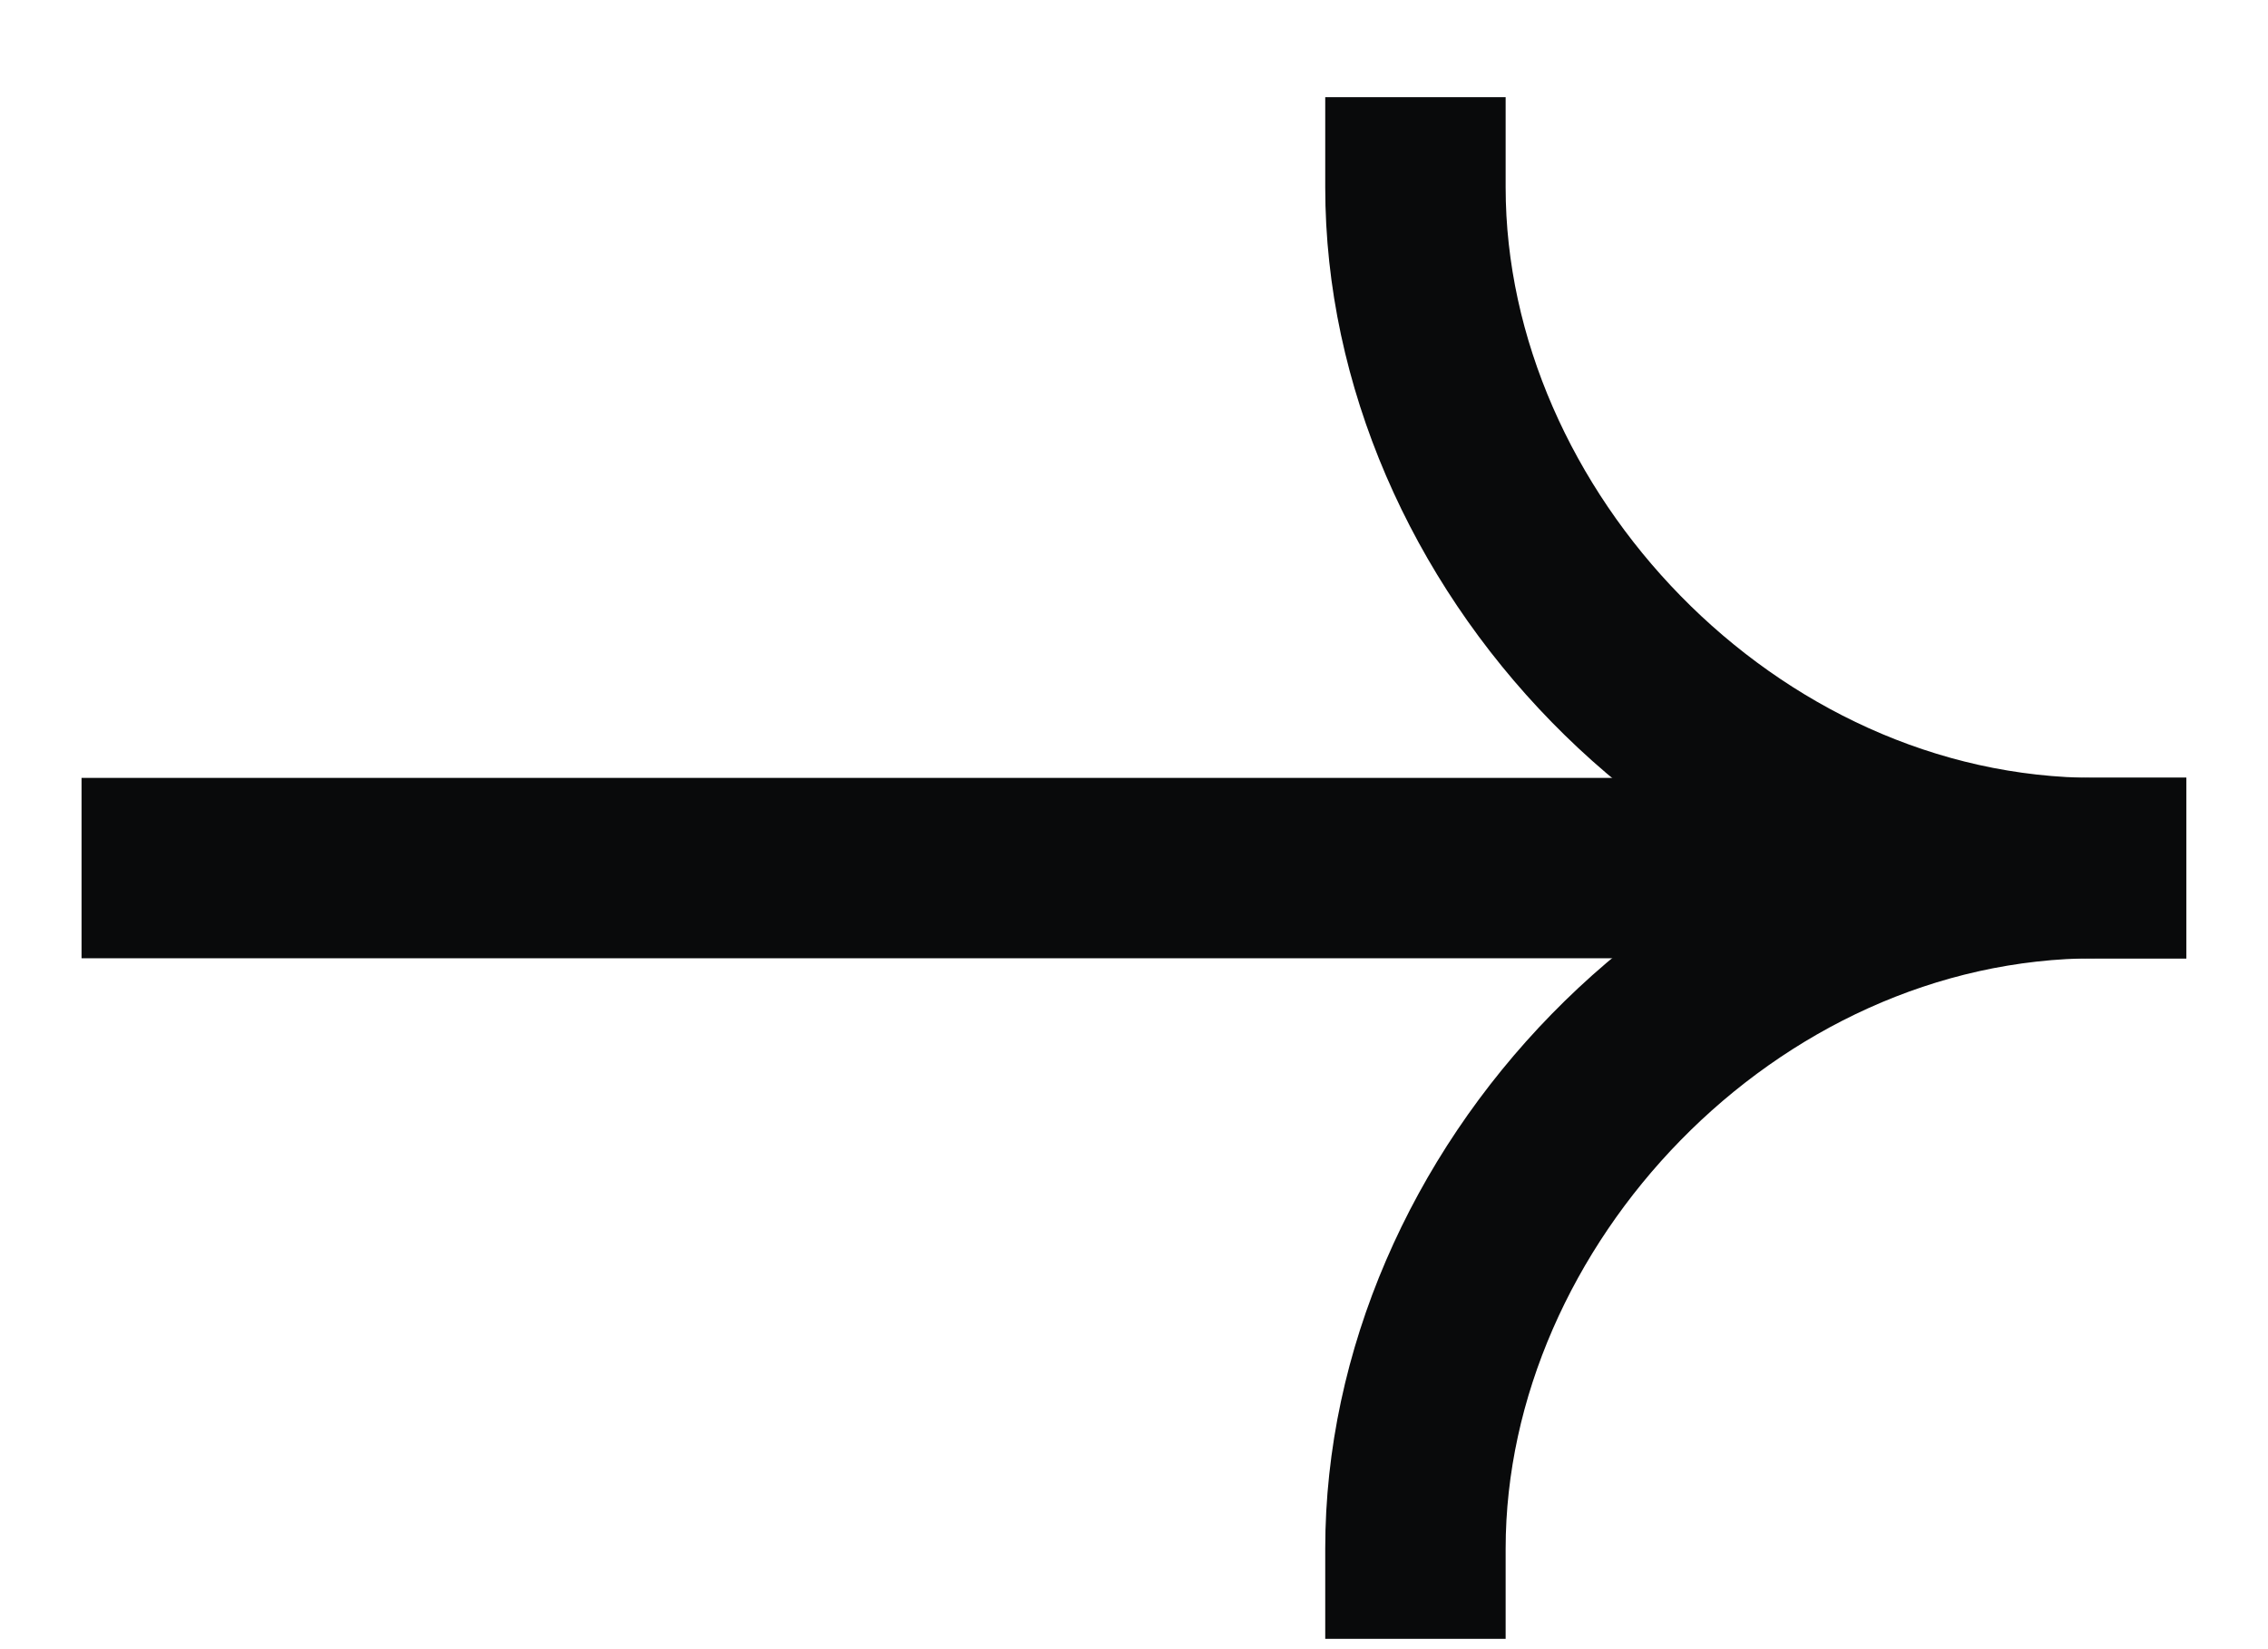 <svg width="22" height="16" viewBox="0 0 22 16" fill="none" xmlns="http://www.w3.org/2000/svg">
                                <path fill-rule="evenodd" clip-rule="evenodd" d="M21.207 9.297H0.791V7.547H21.207V9.297Z" fill="#090A0B"></path>
                                <path fill-rule="evenodd" clip-rule="evenodd" d="M20.334 7.547C16.218 7.547 12.855 11.166 12.855 15.025V15.9H14.605V15.025C14.605 12.095 17.222 9.297 20.334 9.297H21.208V7.547H20.334Z" fill="#090A0B"></path>
                                <path fill-rule="evenodd" clip-rule="evenodd" d="M20.334 9.297C16.218 9.297 12.855 5.678 12.855 1.818V0.943H14.605V1.818C14.605 4.749 17.222 7.547 20.334 7.547H21.208V9.297H20.334Z" fill="#090A0B"></path>
                            </svg>